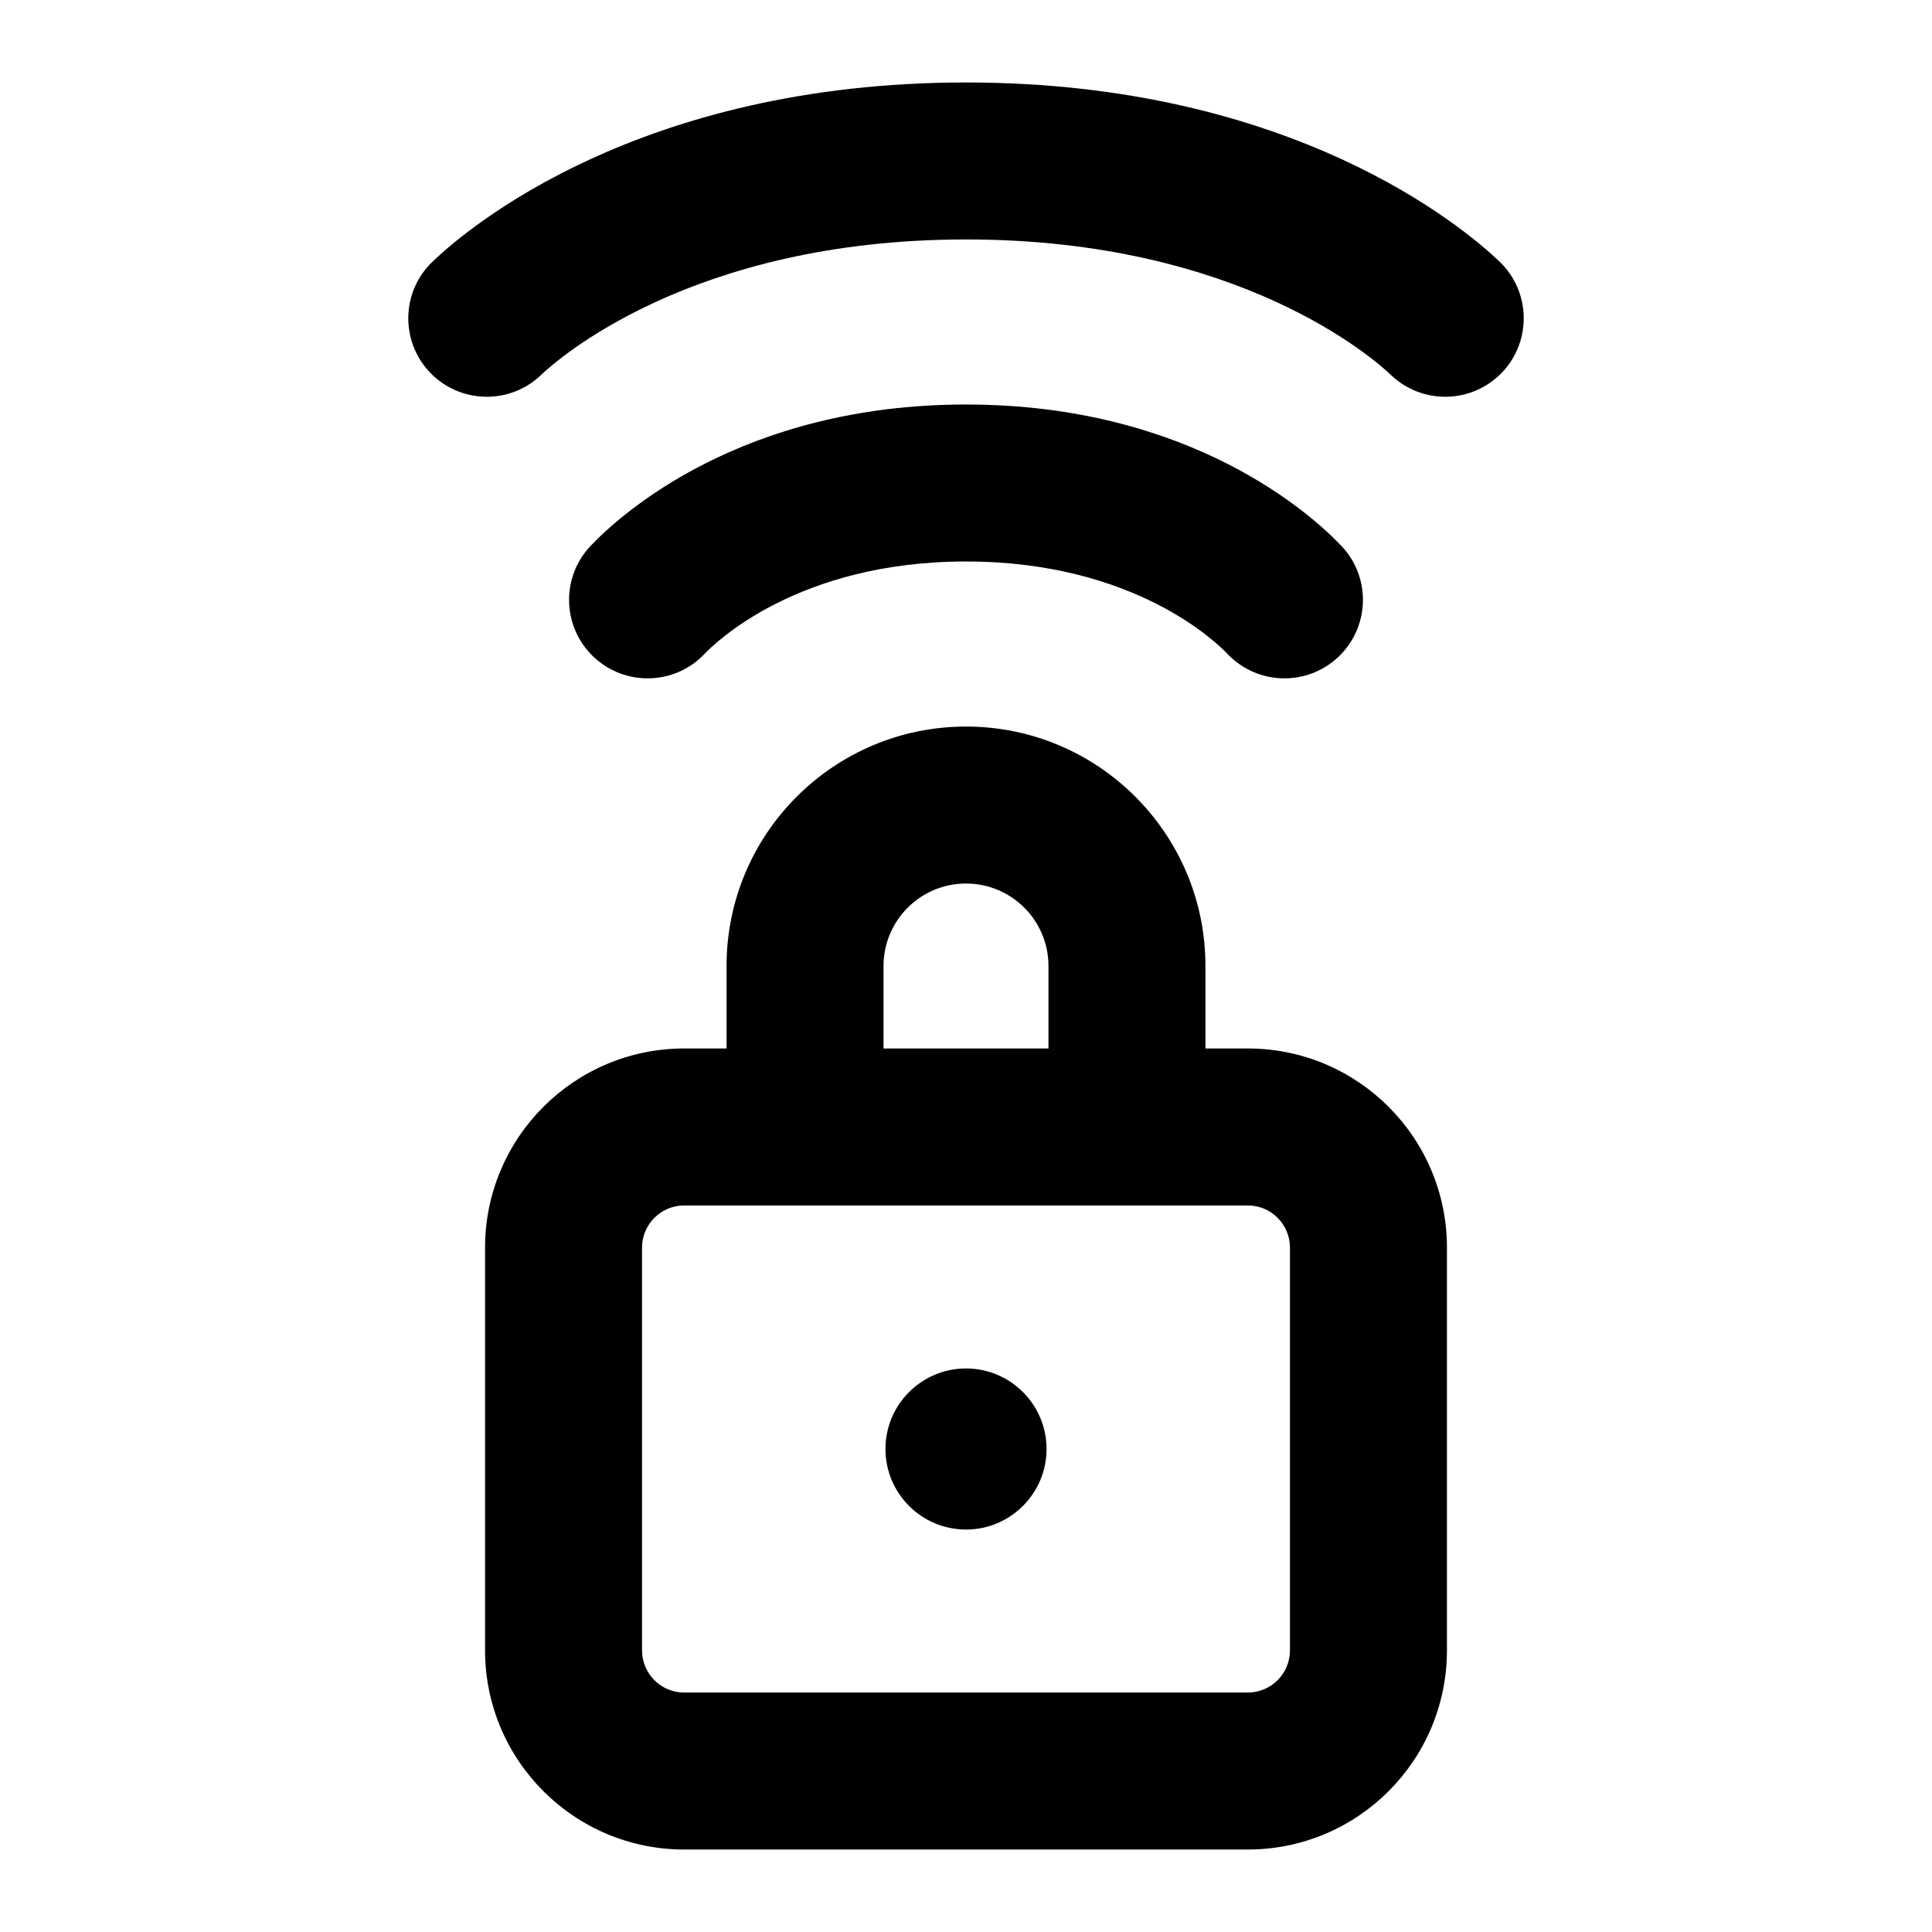 <svg width="16" height="16" viewBox="0 0 16 16" fill="none" xmlns="http://www.w3.org/2000/svg">
<path d="M8 1.983C5.719 1.983 4.604 2.988 4.48 3.106C4.221 3.354 3.809 3.344 3.561 3.085C3.313 2.825 3.323 2.413 3.583 2.166C3.877 1.884 5.298 0.683 8 0.683C10.702 0.683 12.123 1.884 12.418 2.166C12.677 2.413 12.687 2.825 12.439 3.085C12.191 3.344 11.78 3.354 11.52 3.106C11.396 2.988 10.281 1.983 8 1.983Z" fill="black"/>
<path d="M8 12.667C8.368 12.667 8.667 12.368 8.667 12C8.667 11.632 8.368 11.333 8 11.333C7.632 11.333 7.333 11.632 7.333 12C7.333 12.368 7.632 12.667 8 12.667Z" fill="black"/>
<path fill-rule="evenodd" clip-rule="evenodd" d="M6.017 8C6.017 6.905 6.905 6.017 8 6.017C9.095 6.017 9.983 6.905 9.983 8V8.683H10.333C11.245 8.683 11.983 9.422 11.983 10.333V13.667C11.983 14.578 11.245 15.317 10.333 15.317H5.667C4.755 15.317 4.017 14.578 4.017 13.667V10.333C4.017 9.422 4.755 8.683 5.667 8.683H6.017V8ZM8 7.317C7.623 7.317 7.317 7.623 7.317 8V8.683H8.683V8C8.683 7.623 8.377 7.317 8 7.317ZM5.667 9.983C5.473 9.983 5.317 10.14 5.317 10.333V13.667C5.317 13.86 5.473 14.017 5.667 14.017H10.333C10.527 14.017 10.683 13.86 10.683 13.667V10.333C10.683 10.14 10.527 9.983 10.333 9.983H5.667Z" fill="black"/>
<path d="M5.834 5.416C5.919 5.327 6.604 4.65 8 4.65C9.396 4.65 10.082 5.327 10.166 5.416C10.414 5.676 10.825 5.686 11.085 5.439C11.345 5.192 11.356 4.78 11.108 4.52C10.867 4.266 9.863 3.35 8 3.35C6.137 3.35 5.133 4.266 4.892 4.52C4.644 4.78 4.655 5.192 4.915 5.439C5.175 5.686 5.587 5.676 5.834 5.416Z" fill="black"/>
</svg>
